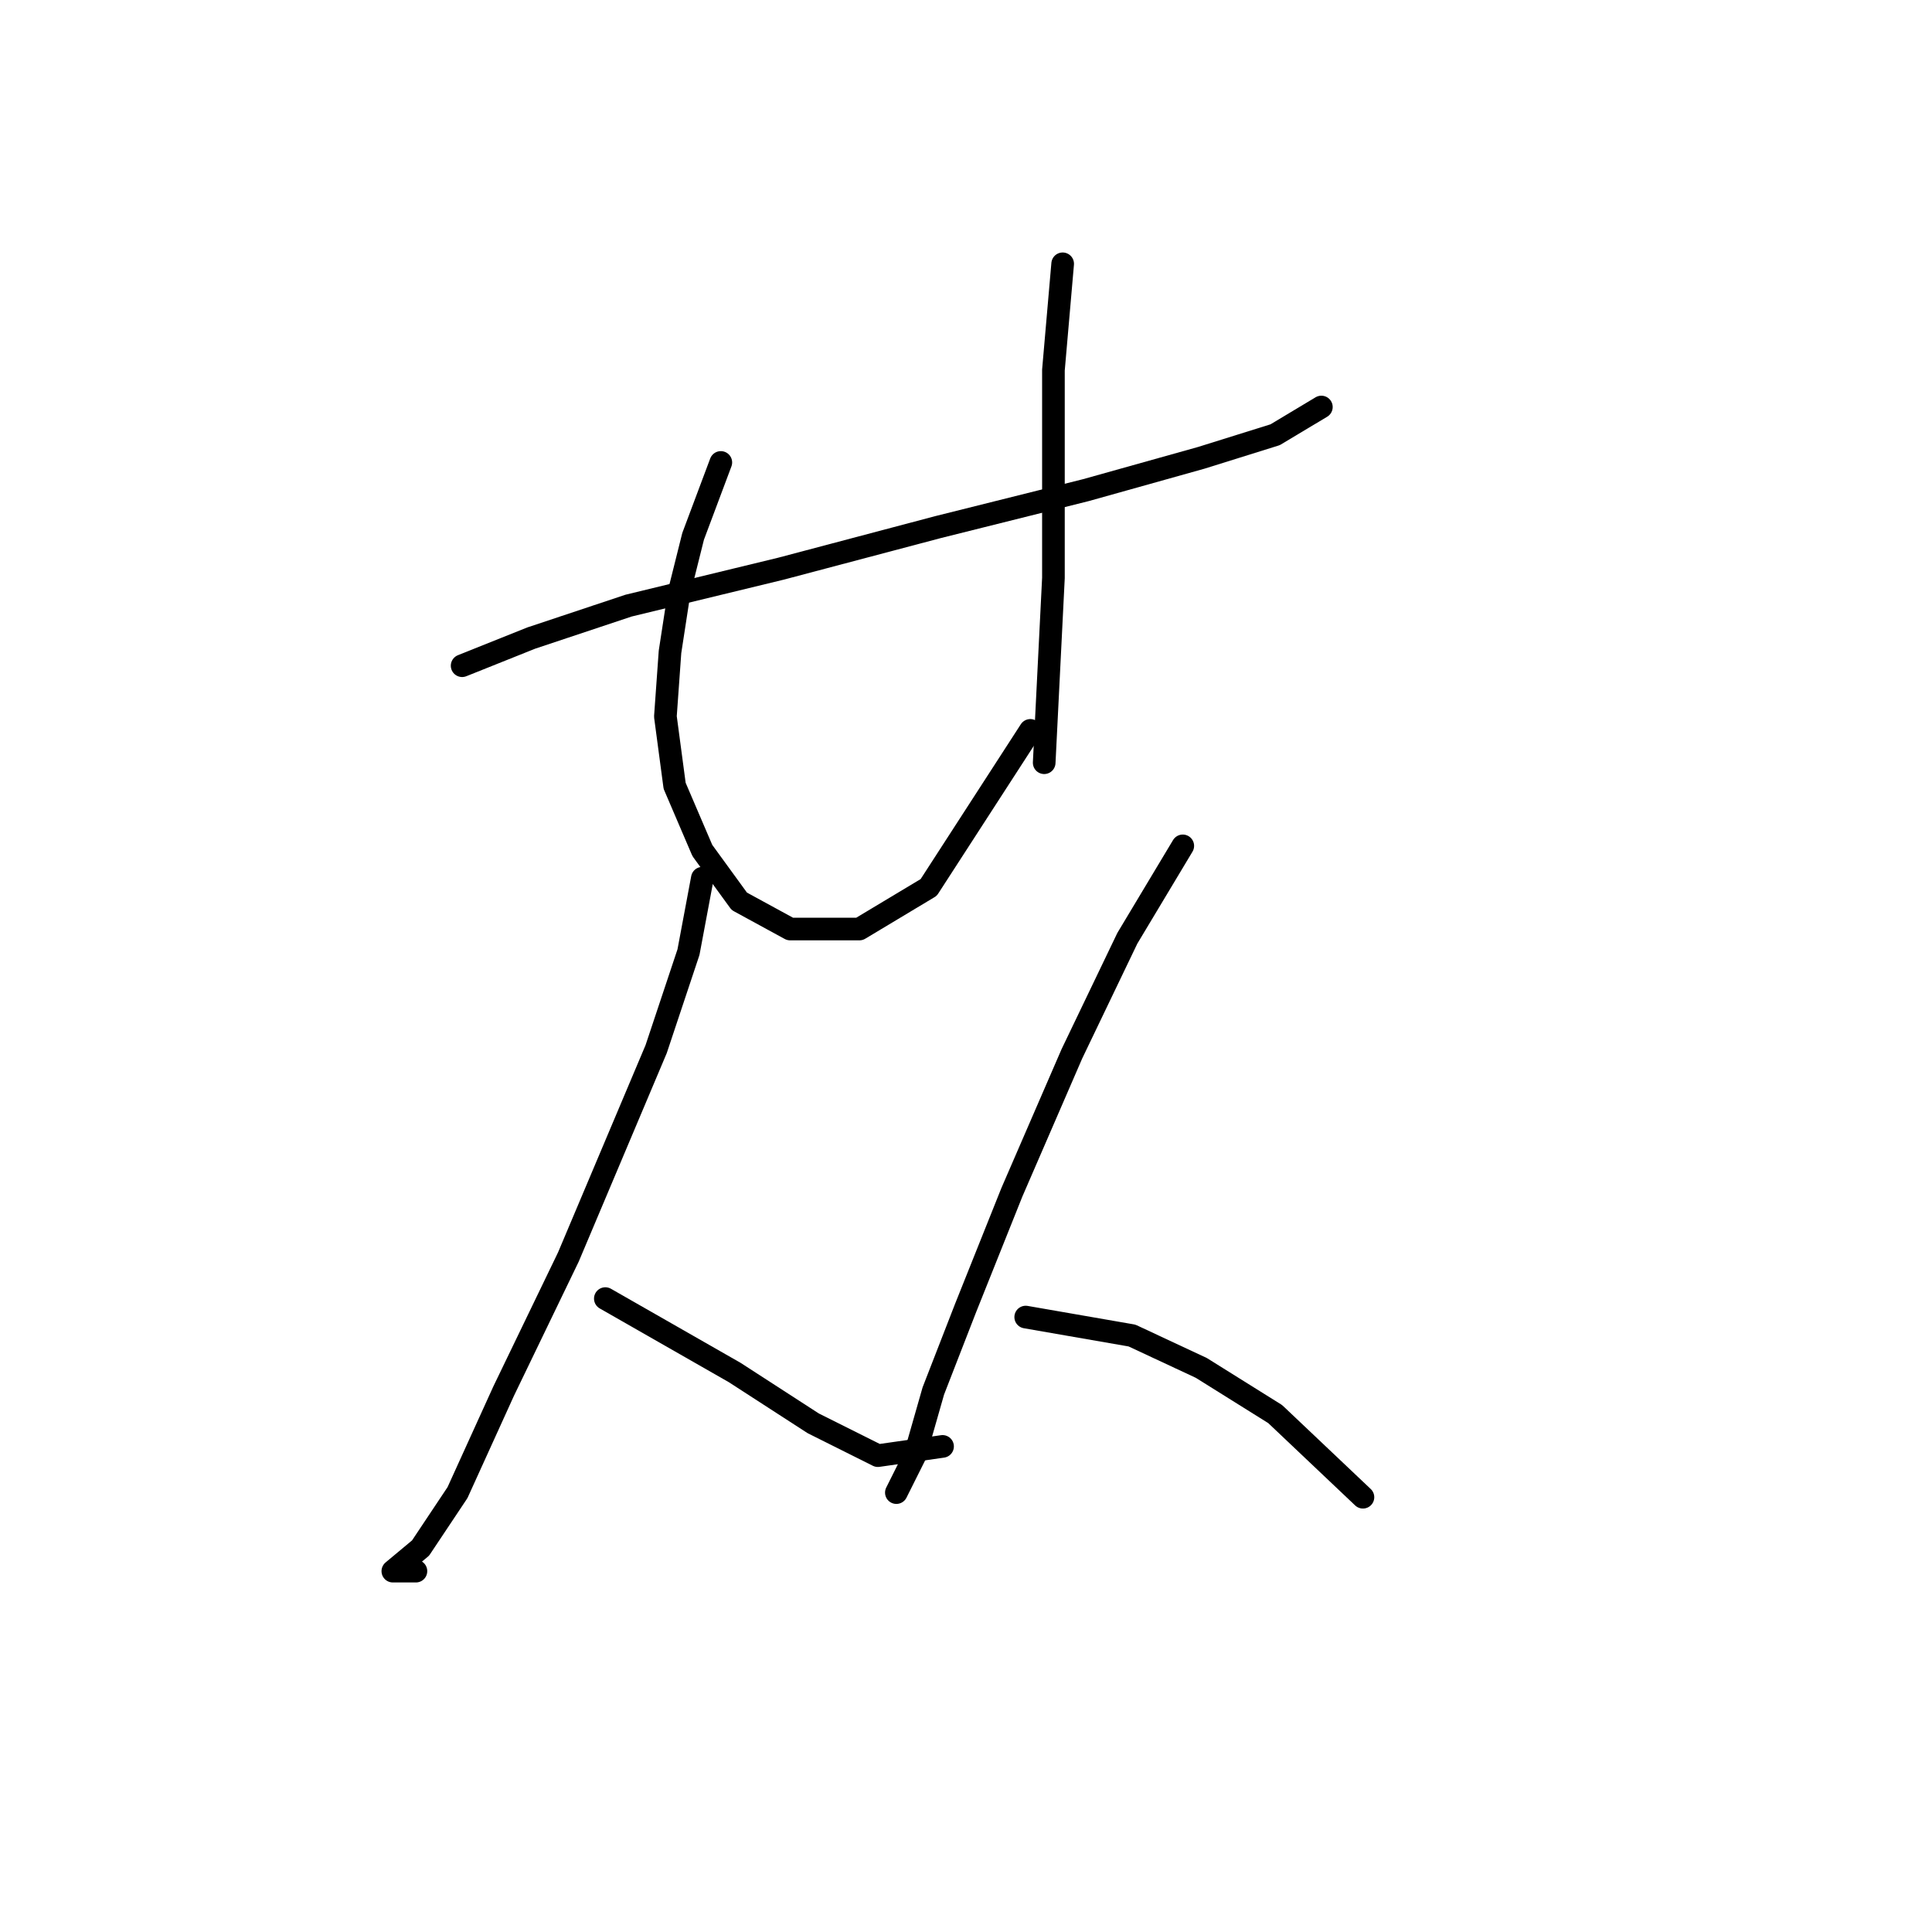 <?xml version="1.0" standalone="no"?>
    <svg width="256" height="256" xmlns="http://www.w3.org/2000/svg" version="1.1">
    <polyline stroke="black" stroke-width="3" stroke-linecap="round" fill="transparent" stroke-linejoin="round" points="61.235 88.21 70.416 84.537 83.271 80.253 103.47 75.356 124.282 69.847 143.87 64.95 159.173 60.665 168.966 57.604 175.088 53.932 175.088 53.932 " />
        <polyline stroke="black" stroke-width="3" stroke-linecap="round" fill="transparent" stroke-linejoin="round" points="95.513 61.277 91.84 71.071 90.004 78.416 88.78 86.374 88.168 94.943 89.392 104.125 93.064 112.695 97.961 119.428 104.695 123.1 113.876 123.1 123.058 117.591 136.524 96.78 136.524 96.78 " />
        <polyline stroke="black" stroke-width="3" stroke-linecap="round" fill="transparent" stroke-linejoin="round" points="140.809 34.956 139.585 49.035 139.585 60.053 139.585 76.58 138.361 101.064 138.361 101.064 " />
        <polyline stroke="black" stroke-width="3" stroke-linecap="round" fill="transparent" stroke-linejoin="round" points="93.064 116.367 91.228 126.161 86.943 139.015 75.313 166.561 66.744 184.312 60.622 197.778 55.726 205.124 52.053 208.184 55.113 208.184 55.113 208.184 " />
        <polyline stroke="black" stroke-width="3" stroke-linecap="round" fill="transparent" stroke-linejoin="round" points="80.21 172.07 97.349 181.863 107.755 188.597 116.325 192.881 124.894 191.657 124.894 191.657 " />
        <polyline stroke="black" stroke-width="3" stroke-linecap="round" fill="transparent" stroke-linejoin="round" points="156.724 112.082 149.379 124.325 142.034 139.628 134.076 157.991 127.955 173.294 123.67 184.312 121.222 192.881 118.773 197.778 118.773 197.778 " />
        <polyline stroke="black" stroke-width="3" stroke-linecap="round" fill="transparent" stroke-linejoin="round" points="135.912 174.518 149.991 176.966 159.173 181.251 168.966 187.372 180.597 198.39 180.597 198.39 " />
        </svg>